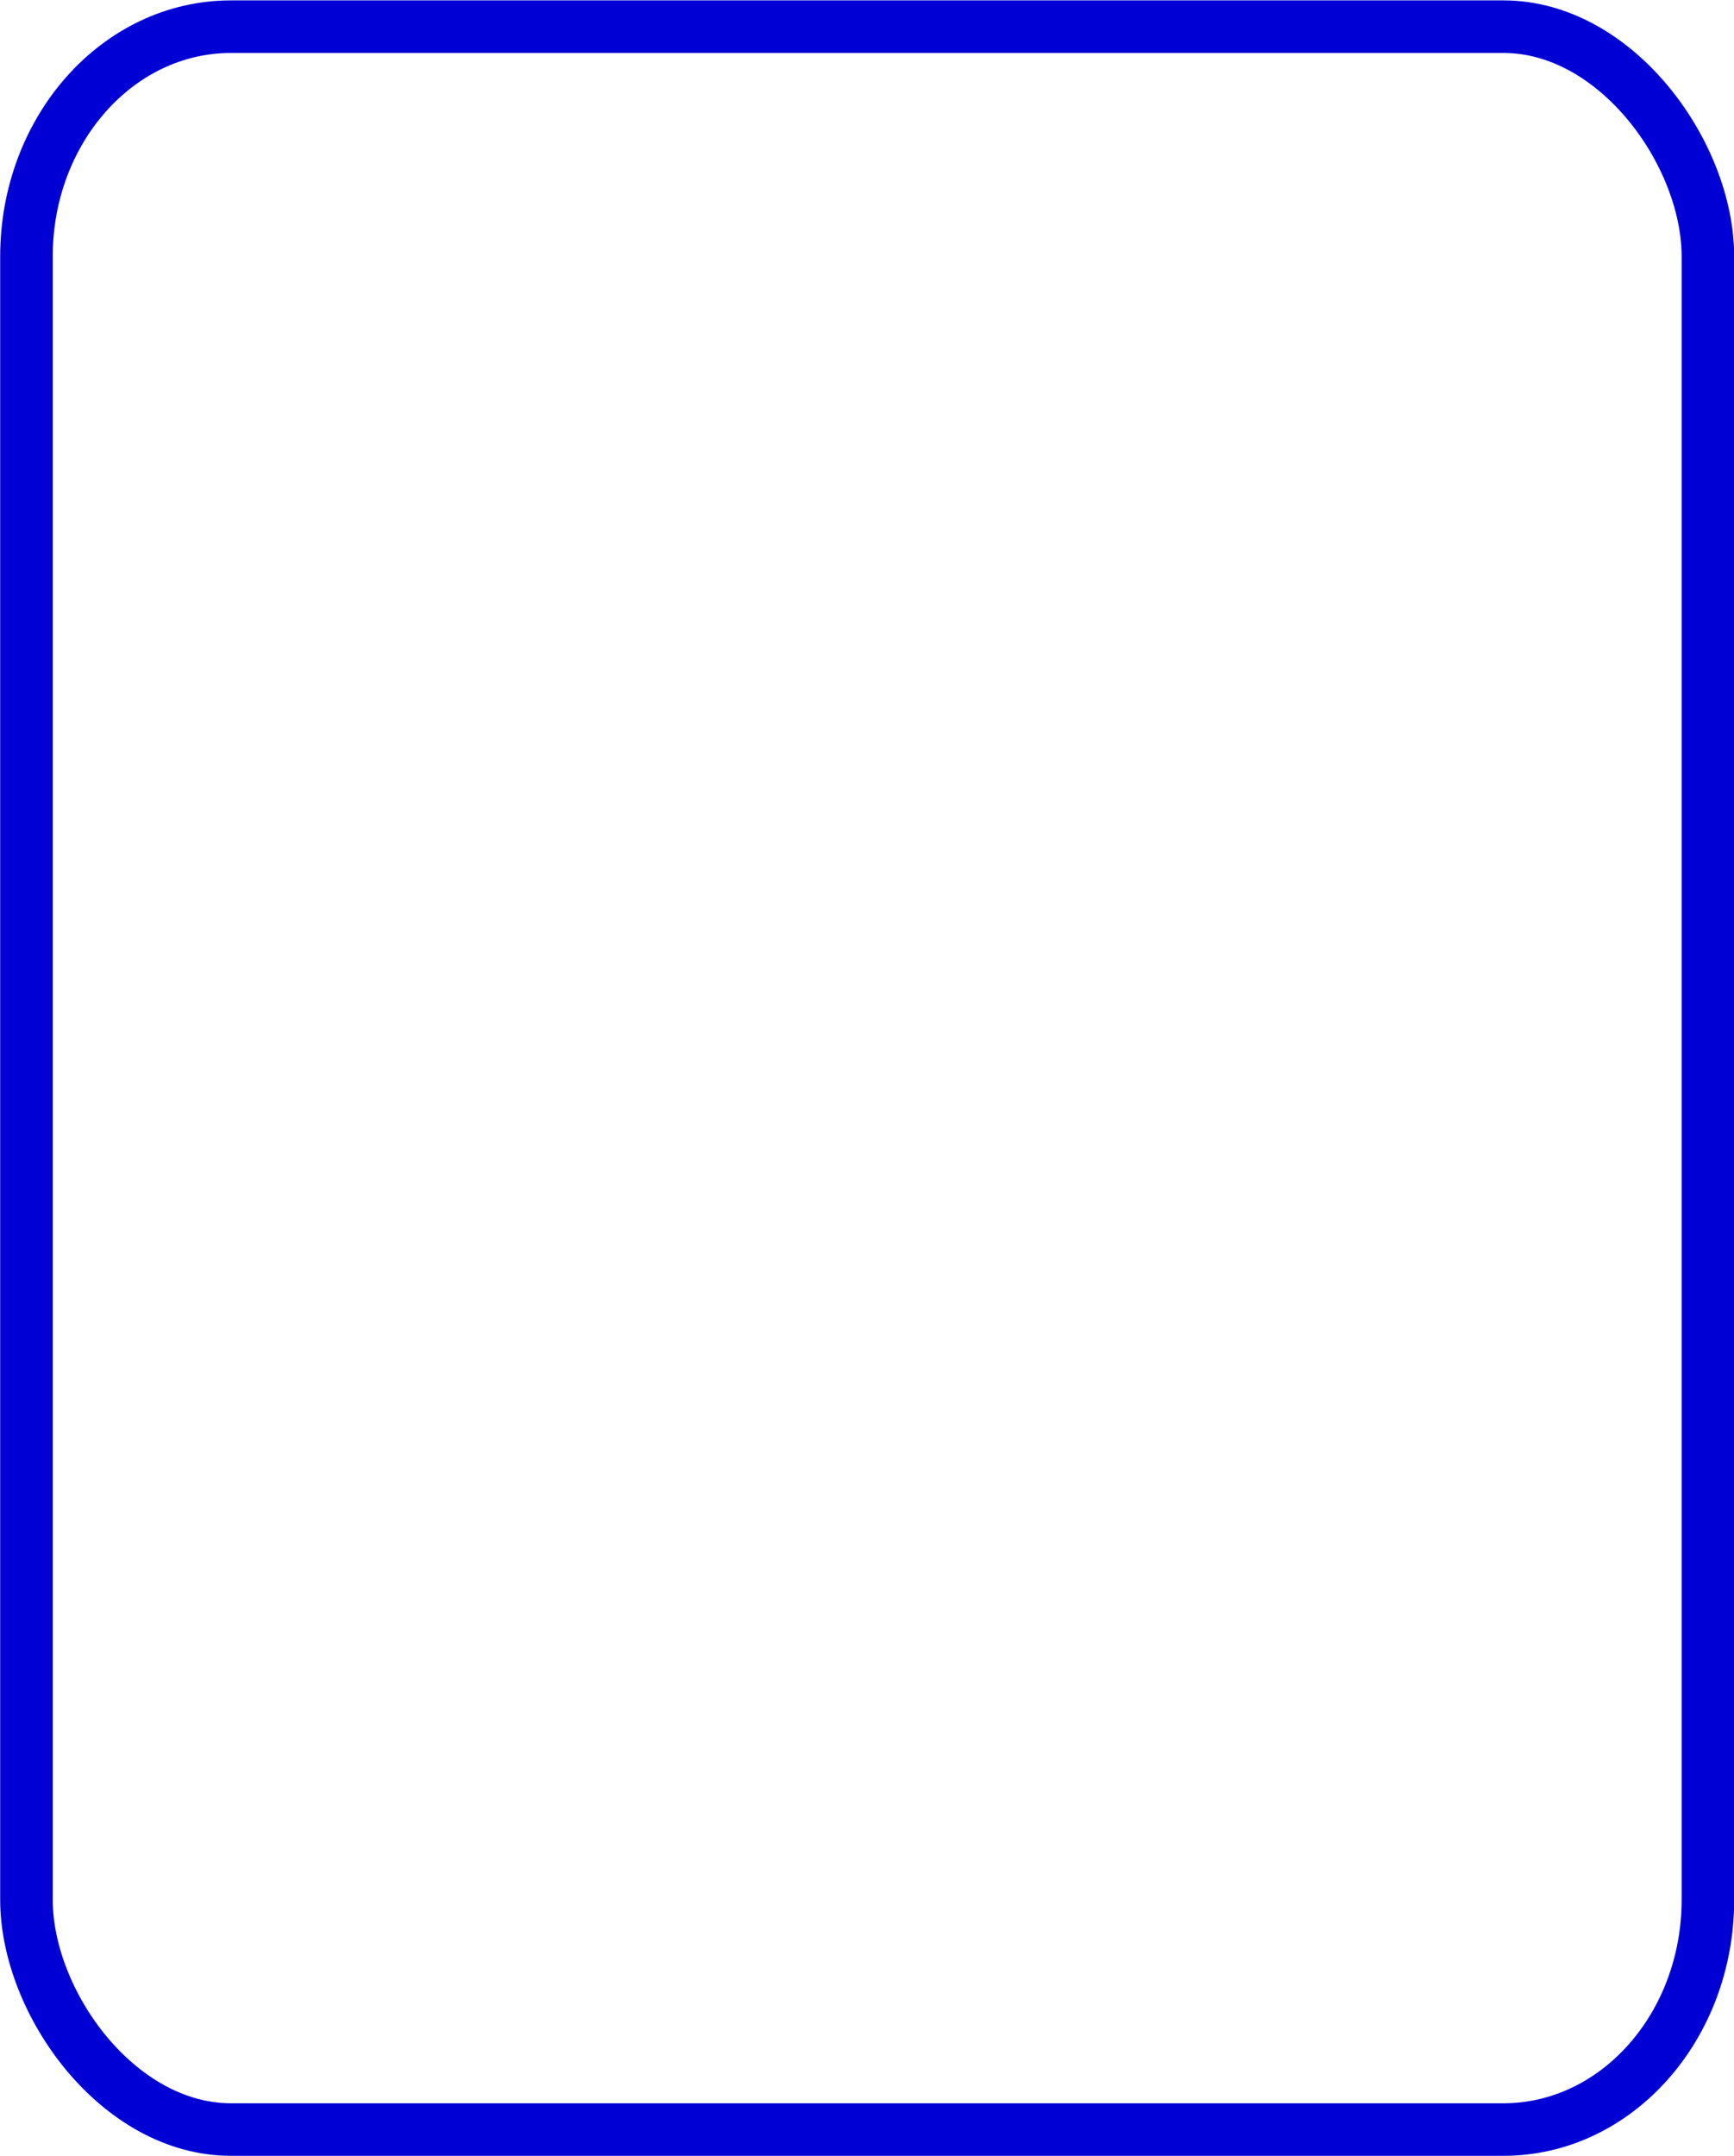 <?xml version="1.0" encoding="UTF-8" standalone="no"?>
<!-- Created with Inkscape (http://www.inkscape.org/) -->

<svg
   xmlns:dc="http://purl.org/dc/elements/1.1/"
   xmlns:cc="http://creativecommons.org/ns#"
   xmlns:rdf="http://www.w3.org/1999/02/22-rdf-syntax-ns#"
   xmlns:svg="http://www.w3.org/2000/svg"
   xmlns="http://www.w3.org/2000/svg"
   xmlns:sodipodi="http://sodipodi.sourceforge.net/DTD/sodipodi-0.dtd"
   xmlns:inkscape="http://www.inkscape.org/namespaces/inkscape"
   width="66"
   height="82.031"
   id="svg2"
   version="1.1"
   inkscape:version="0.48.2 r9819"
   sodipodi:docname="CardWhiteBcg.svg">
  <defs
     id="defs4" />
  <sodipodi:namedview
     id="base"
     pagecolor="#ffffff"
     bordercolor="#666666"
     borderopacity="1.0"
     inkscape:pageopacity="0.0"
     inkscape:pageshadow="2"
     inkscape:zoom="3.2553377"
     inkscape:cx="15.97584"
     inkscape:cy="35.97868"
     inkscape:document-units="px"
     inkscape:current-layer="layer1"
     showgrid="false"
     fit-margin-top="0"
     fit-margin-left="0"
     fit-margin-right="0"
     fit-margin-bottom="0"
     inkscape:window-width="1366"
     inkscape:window-height="712"
     inkscape:window-x="-4"
     inkscape:window-y="-4"
     inkscape:window-maximized="1" />
  <g
     inkscape:label="Layer 1"
     inkscape:groupmode="layer"
     id="layer1"
     transform="translate(-252.906,-374.094)">
    <rect
       style="fill:none;fill-opacity:1;fill-rule:nonzero;stroke:#0000d5;stroke-width:2;stroke-miterlimit:4;stroke-opacity:1;stroke-dasharray:none"
       id="rect2985"
       width="64"
       height="80.003"
       x="253.913"
       y="375.109"
       ry="8.745"
       rx="7.782" />
  </g>
</svg>
